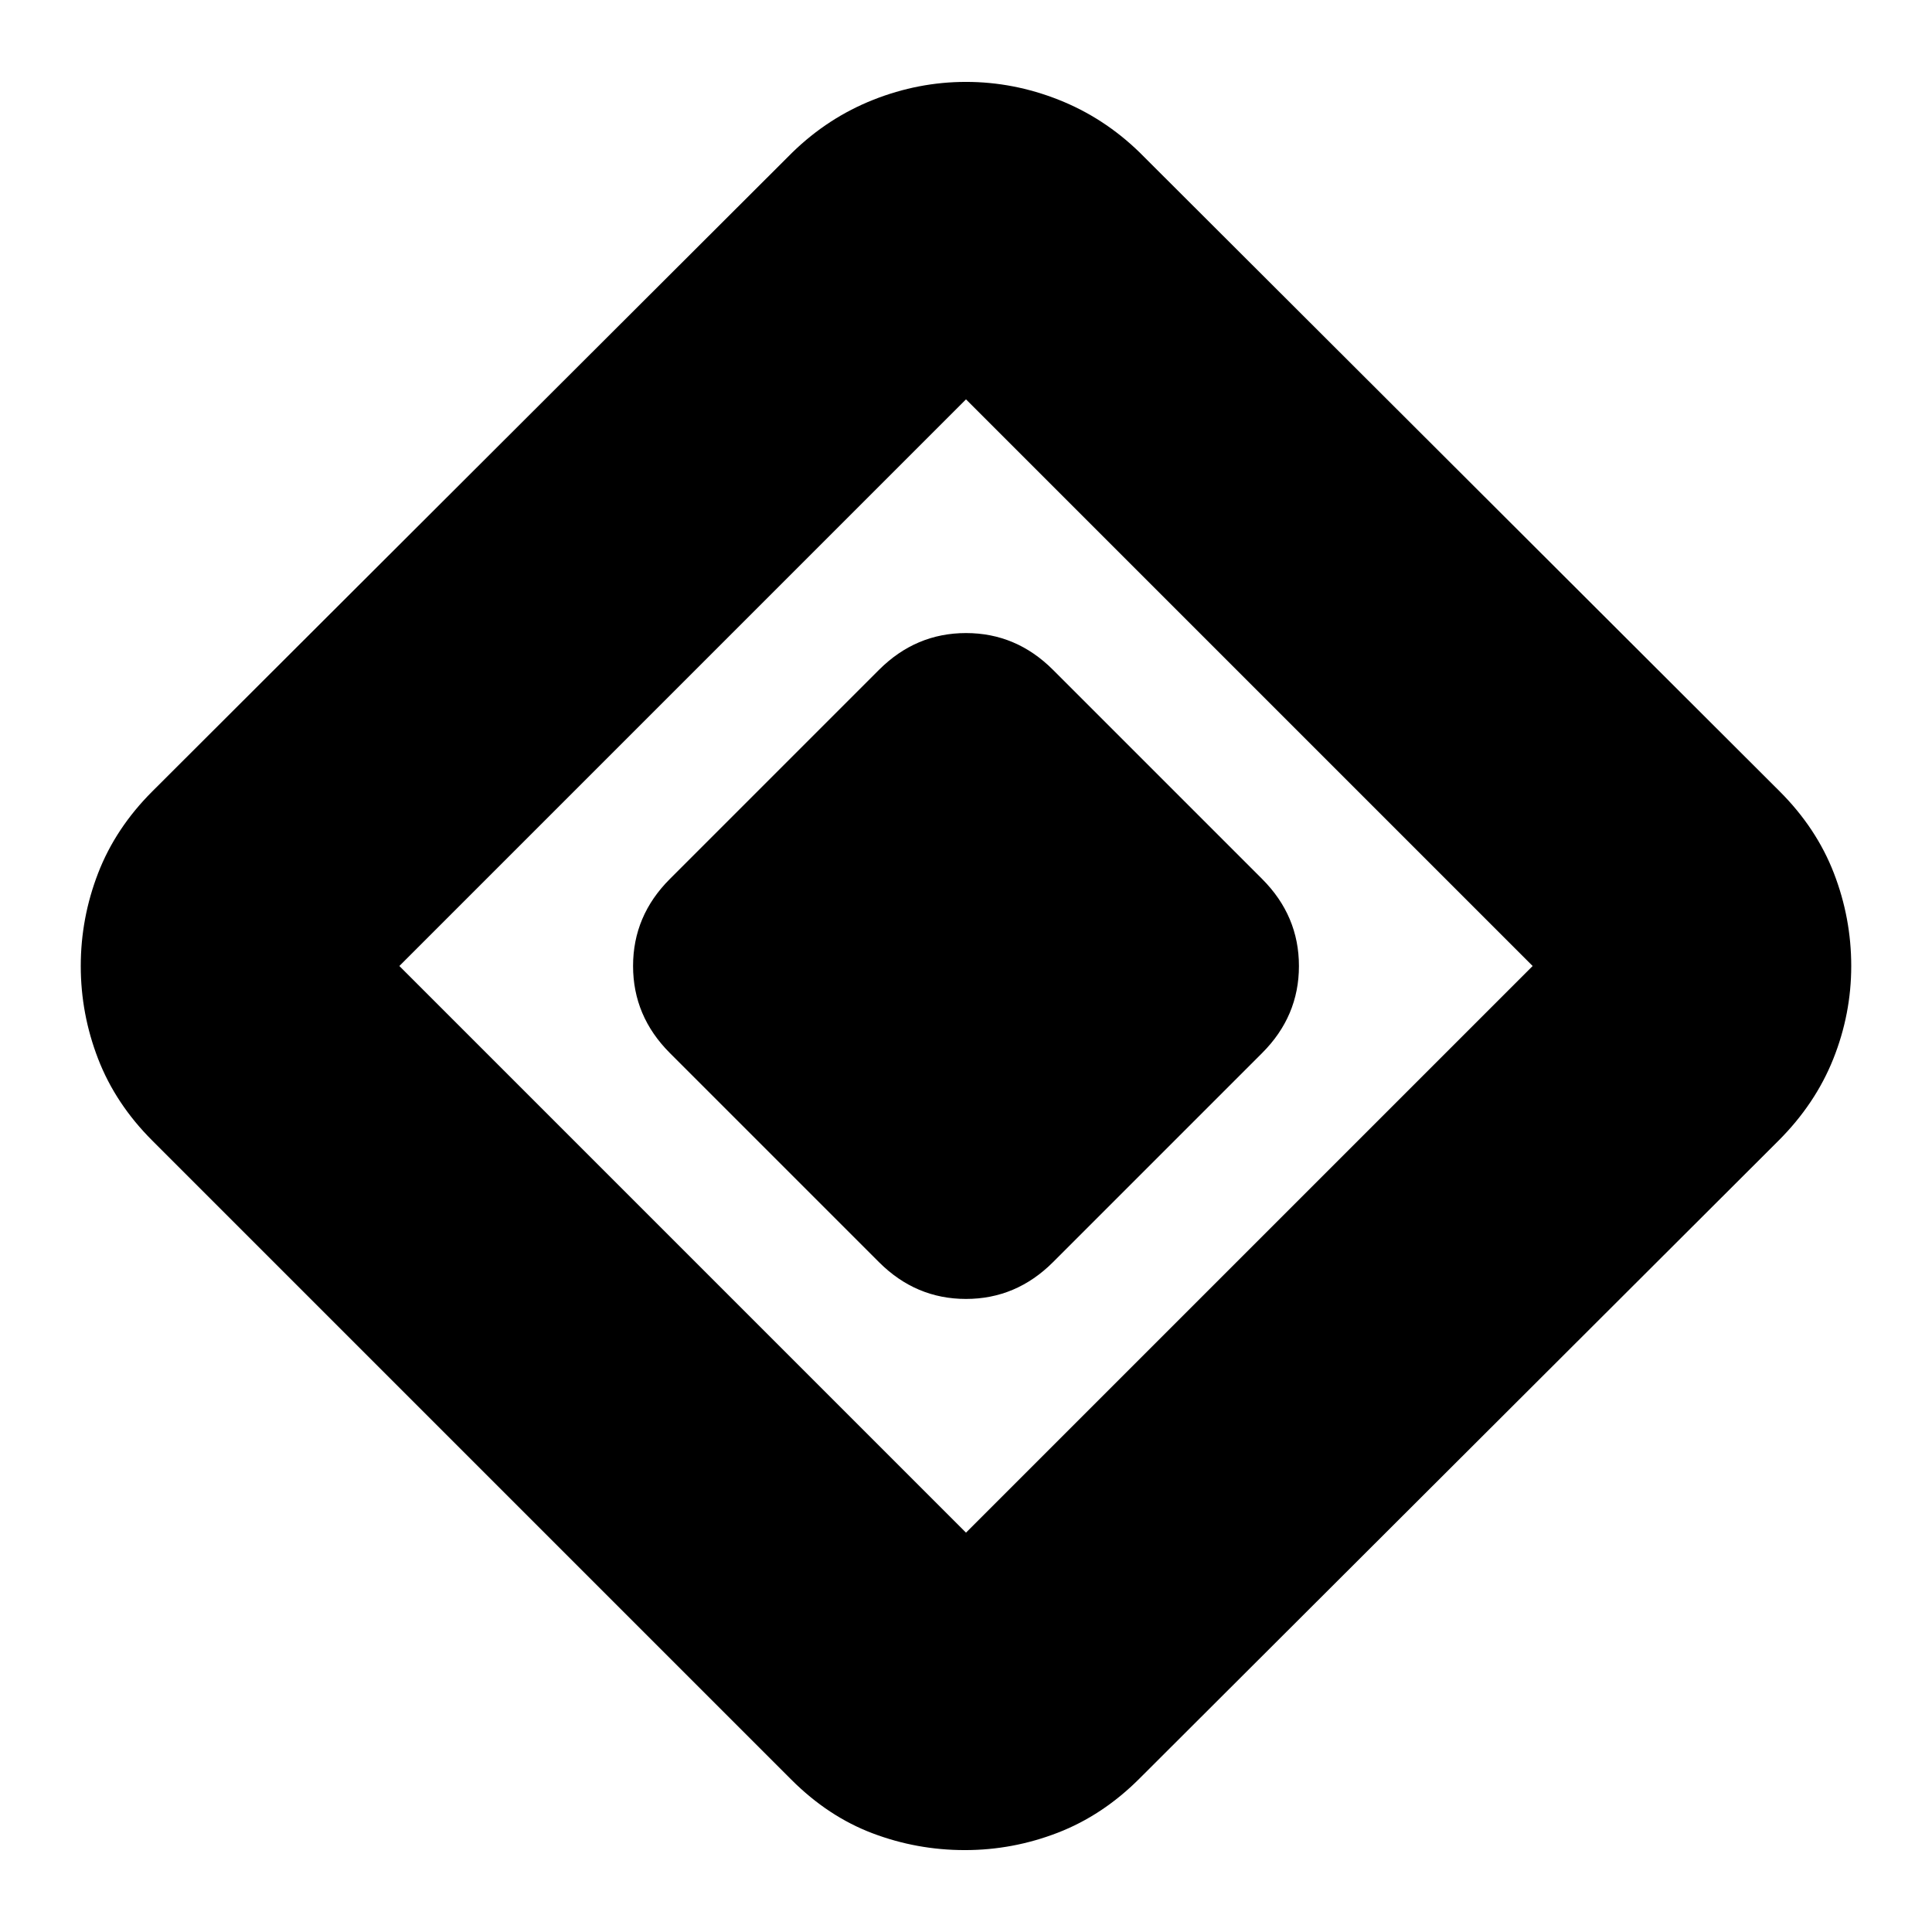 <svg xmlns="http://www.w3.org/2000/svg" height="24" viewBox="0 -960 960 960" width="24"><path d="M436.782-332.827 332.827-436.782q-18.261-18.285-18.261-43.23 0-24.945 18.261-43.206l103.955-103.955q18.285-18.261 43.23-18.261 24.945 0 43.206 18.261l103.955 103.955q18.261 18.285 18.261 43.23 0 24.945-18.261 43.206L523.218-332.827q-18.285 18.261-43.23 18.261-24.945 0-43.206-18.261Zm129.392 256.61q-18.261 18.26-40.587 26.89-22.326 8.631-46.152 8.631t-45.87-8.348q-22.044-8.348-40.305-26.609L75.653-393.26Q57.39-411.521 48.76-433.848q-8.63-22.326-8.63-46.152t8.63-46.152q8.63-22.327 26.892-40.588l318.173-317.608q17.695-17.195 40.138-26.076 22.442-8.88 46.036-8.88t46.036 8.88q22.443 8.881 40.138 26.076L884.348-566.74q18.261 18.261 26.891 40.588 8.631 22.326 8.631 46.152t-8.914 46.152q-8.913 22.327-27.174 40.588L566.174-76.218ZM480-198.436 761.565-480 480-761.565 198.435-480 480-198.435Z"/></svg>